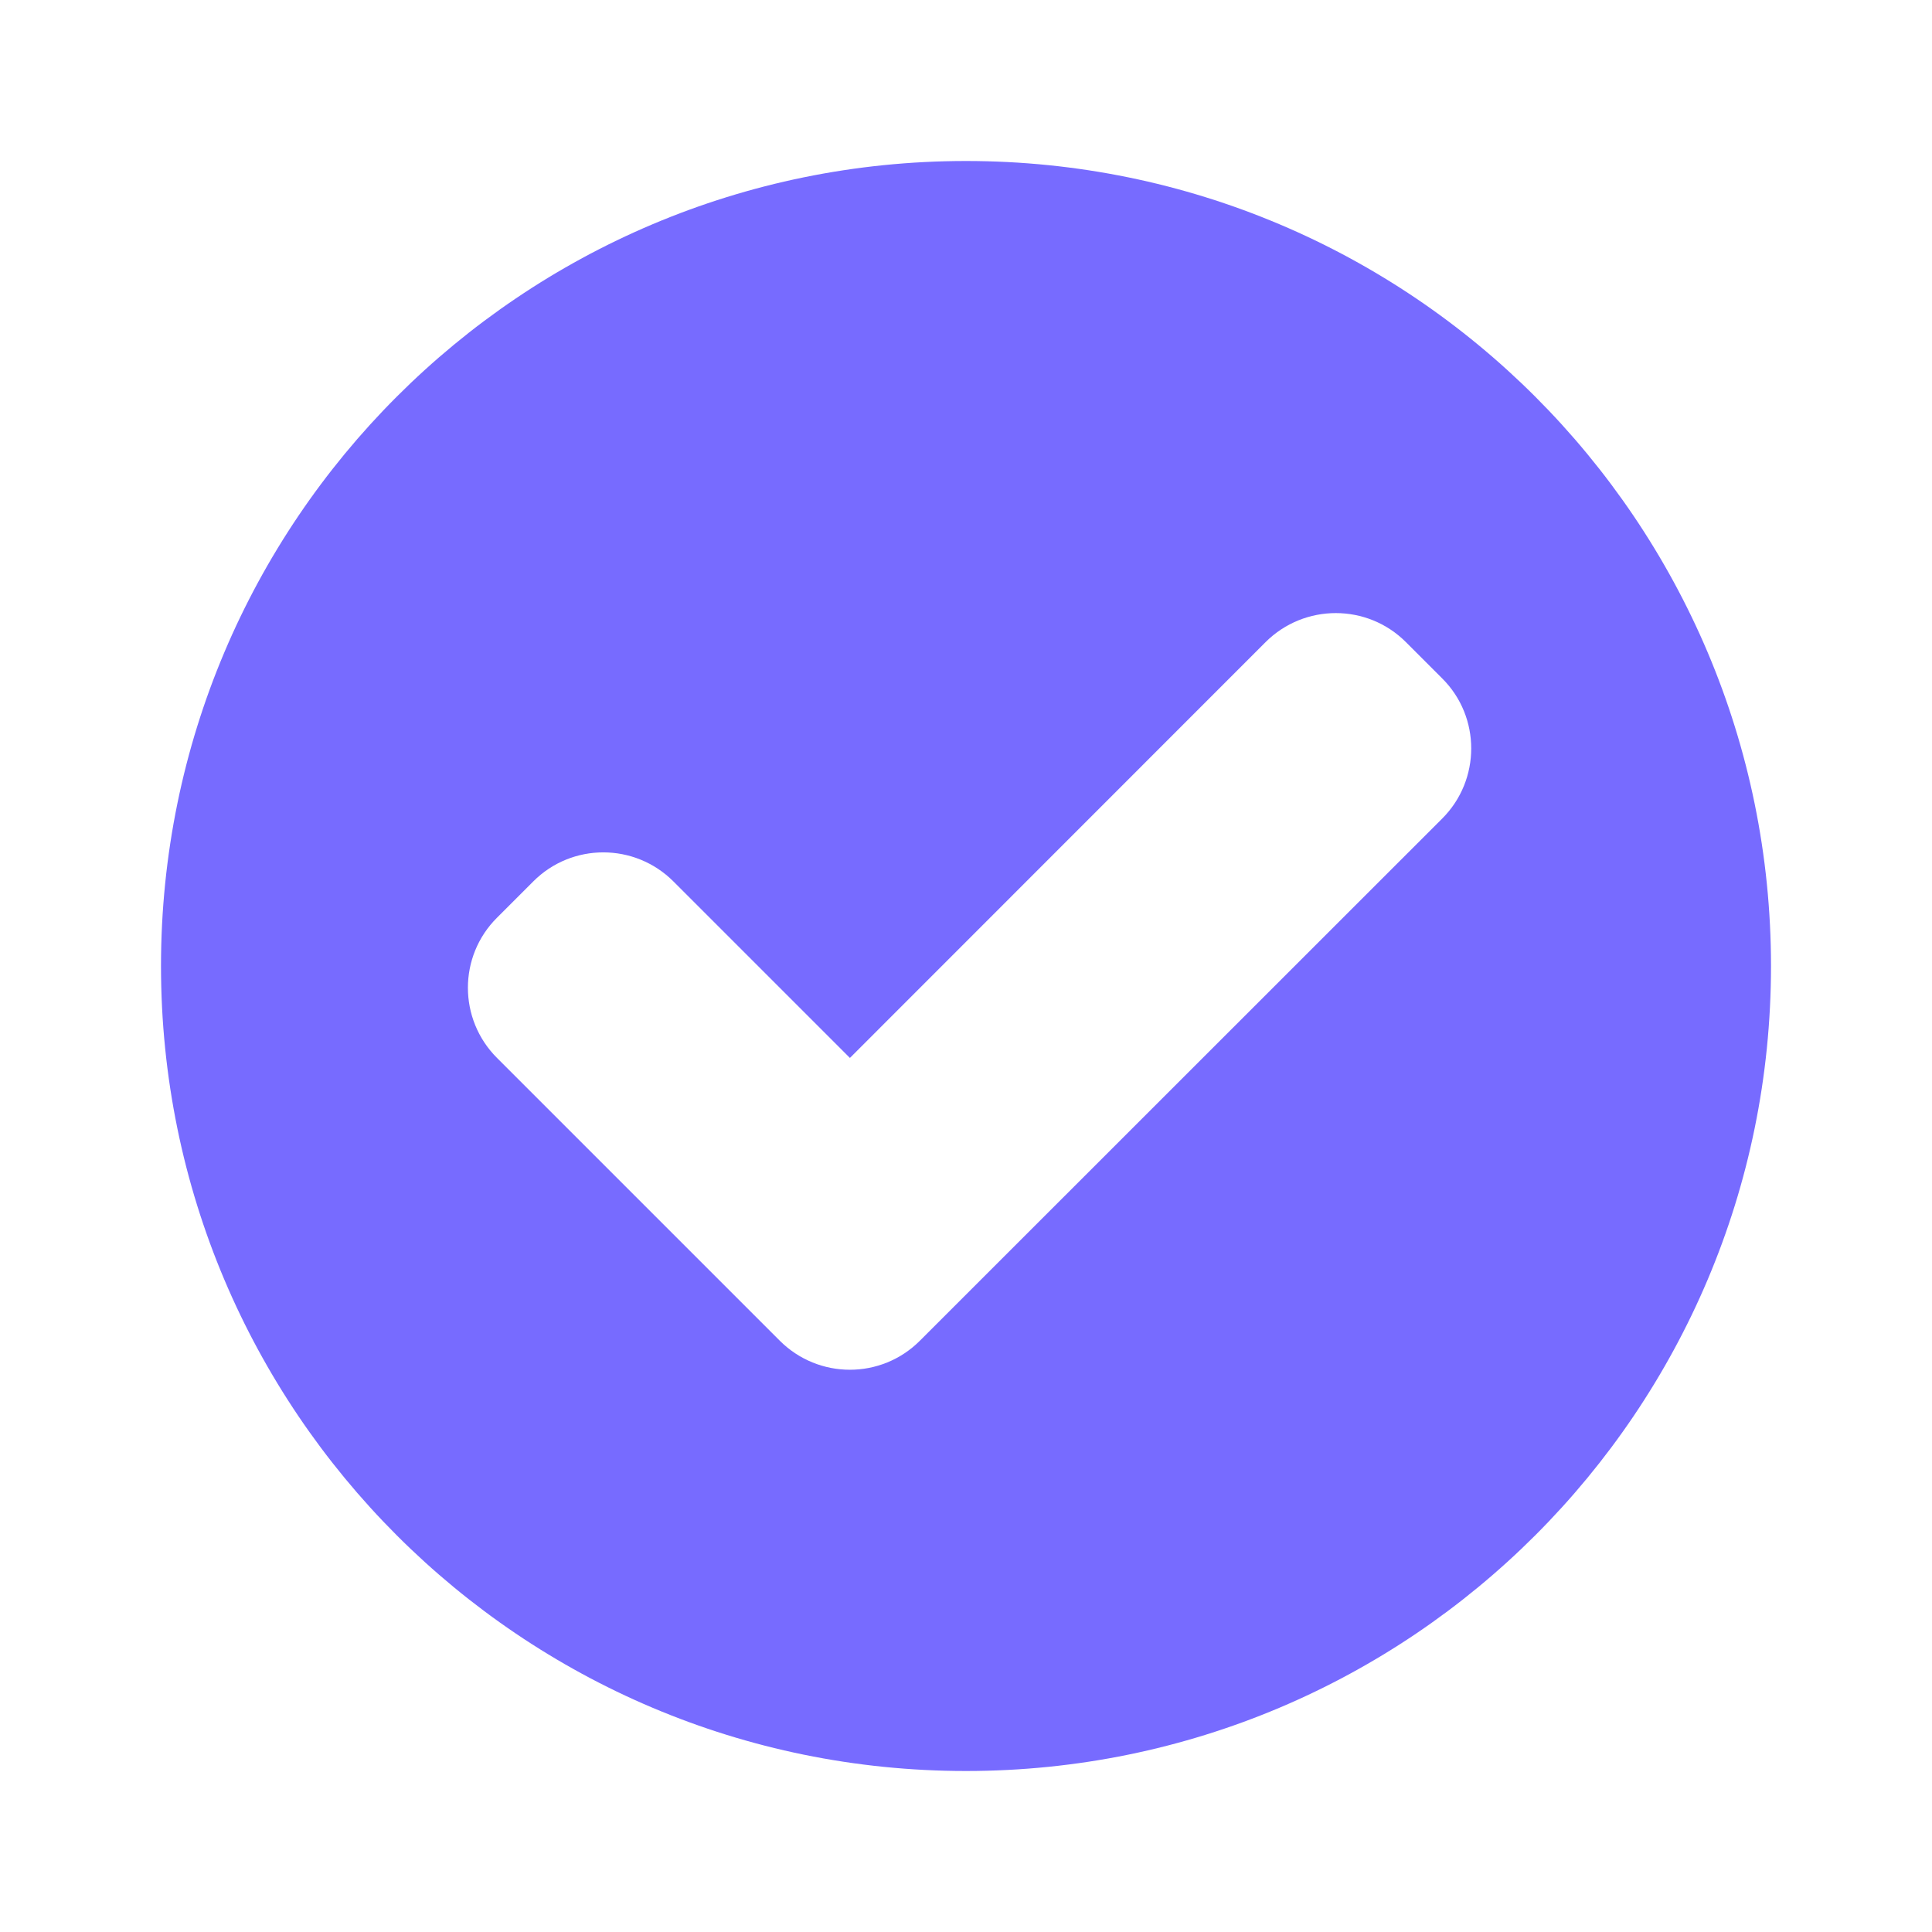<svg width="12" height="12" viewBox="0 0 12 12" fill="none" xmlns="http://www.w3.org/2000/svg">
<path d="M6 1C3.238 1 1 3.237 1 6C1 8.762 3.237 11 6 11C8.762 11 11 8.763 11 6C11 3.238 8.763 1 6 1V1ZM8.958 5.084L5.714 8.327C5.474 8.568 5.084 8.568 4.843 8.327L3.087 6.571C2.846 6.33 2.846 5.94 3.087 5.7L3.312 5.475C3.552 5.234 3.942 5.234 4.183 5.475L5.279 6.571L7.861 3.988C8.102 3.748 8.492 3.748 8.732 3.988L8.958 4.214C9.198 4.453 9.198 4.844 8.958 5.084L8.958 5.084Z" fill="#776BFF"/>
</svg>
